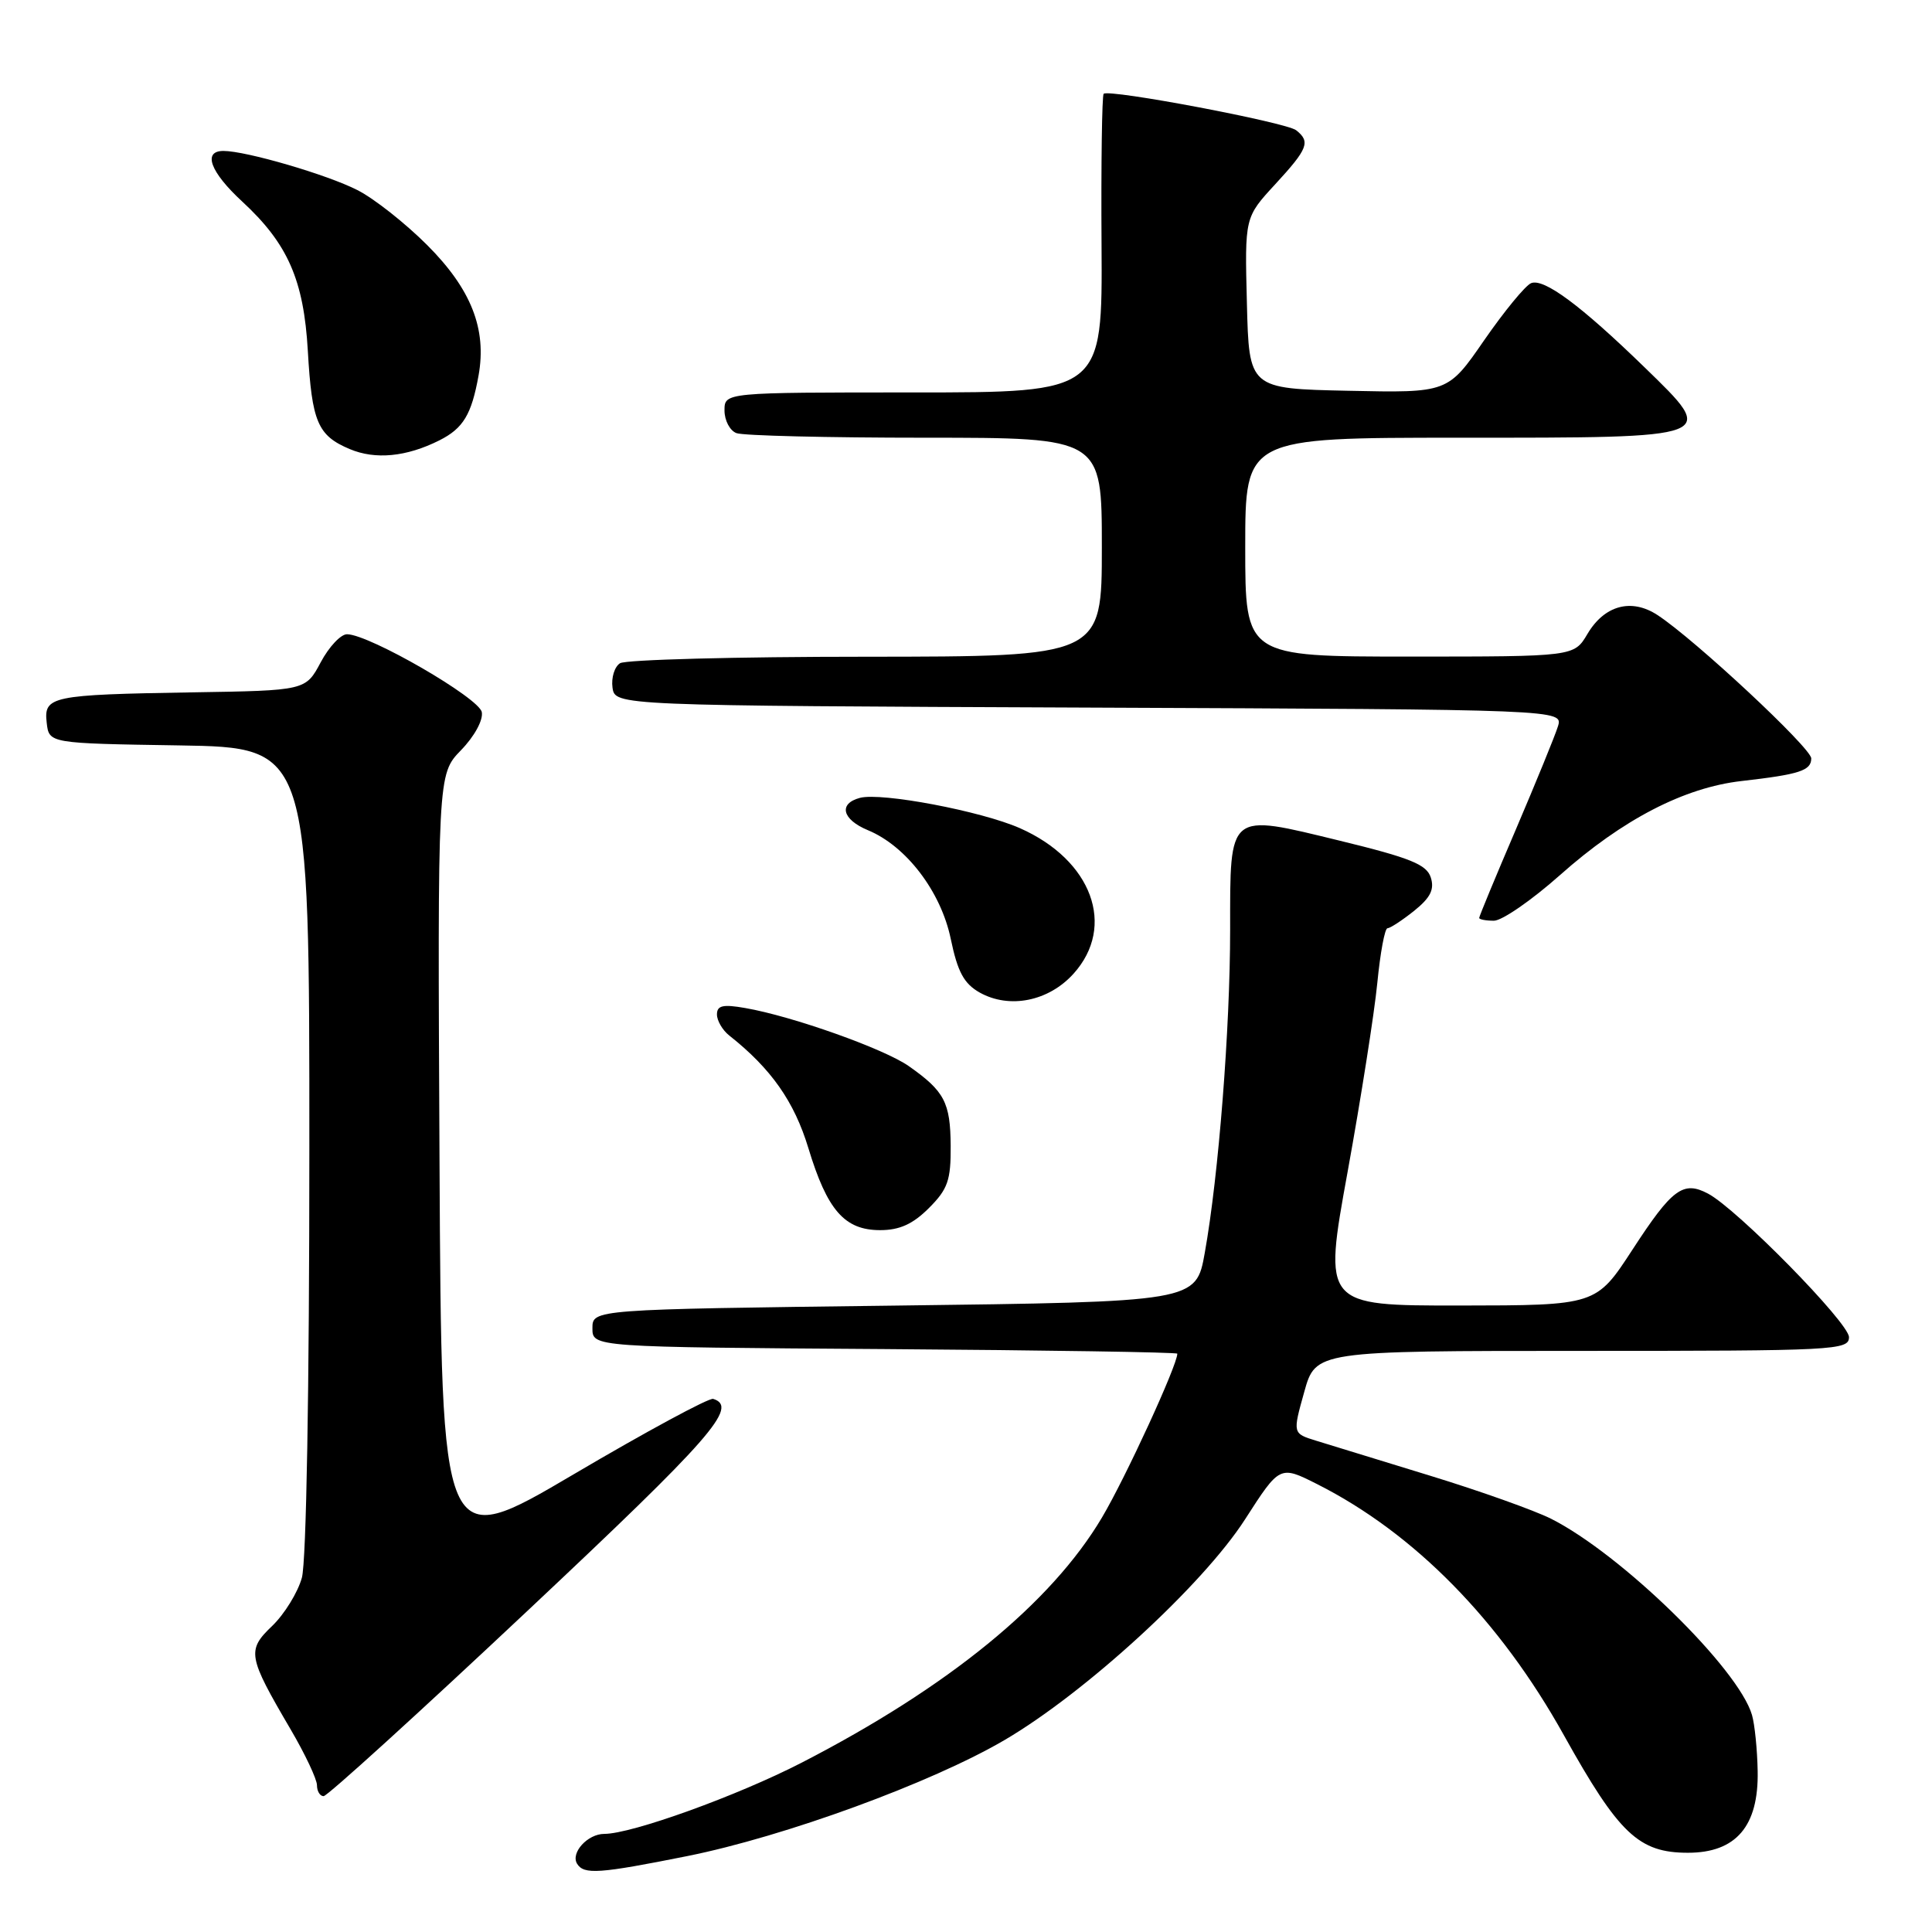 <?xml version="1.0" encoding="UTF-8" standalone="no"?>
<!DOCTYPE svg PUBLIC "-//W3C//DTD SVG 1.1//EN" "http://www.w3.org/Graphics/SVG/1.1/DTD/svg11.dtd" >
<svg xmlns="http://www.w3.org/2000/svg" xmlns:xlink="http://www.w3.org/1999/xlink" version="1.1" viewBox="0 0 256 256">
 <g >
 <path fill="currentColor"
d=" M 91.07 245.94 C 103.98 243.35 123.42 236.24 133.10 230.57 C 143.84 224.28 159.37 210.03 164.97 201.33 C 169.58 194.16 169.58 194.16 174.54 196.66 C 187.41 203.16 198.74 214.69 207.22 229.92 C 214.51 243.01 217.14 245.50 223.66 245.50 C 230.03 245.50 233.04 241.98 232.90 234.69 C 232.85 231.84 232.51 228.49 232.15 227.25 C 230.36 221.09 214.84 205.93 205.50 201.23 C 203.30 200.13 196.10 197.56 189.50 195.54 C 182.90 193.52 176.10 191.43 174.39 190.90 C 171.28 189.94 171.28 189.94 172.81 184.47 C 174.33 179.00 174.33 179.00 209.66 179.00 C 243.19 179.00 245.00 178.91 245.00 177.18 C 245.00 175.29 230.16 160.18 226.32 158.16 C 223.03 156.42 221.57 157.50 216.32 165.57 C 211.50 172.97 211.50 172.97 193.42 172.99 C 175.34 173.00 175.34 173.00 178.57 155.25 C 180.34 145.49 182.11 134.24 182.50 130.25 C 182.89 126.26 183.49 123.00 183.85 123.00 C 184.21 122.99 185.80 121.95 187.38 120.69 C 189.54 118.95 190.09 117.86 189.59 116.28 C 189.04 114.55 186.90 113.68 177.54 111.40 C 162.63 107.77 163.00 107.47 163.00 123.20 C 163.00 136.28 161.47 155.80 159.64 166.00 C 158.48 172.50 158.48 172.50 118.49 173.00 C 78.50 173.50 78.50 173.50 78.50 176.00 C 78.50 178.50 78.50 178.50 117.25 178.76 C 138.56 178.91 156.00 179.18 156.00 179.37 C 156.00 180.90 149.15 195.80 146.01 201.09 C 139.29 212.42 125.66 223.55 106.25 233.55 C 97.71 237.95 83.72 243.00 80.07 243.00 C 77.86 243.00 75.58 245.51 76.47 246.96 C 77.38 248.42 79.37 248.28 91.07 245.94 Z  M 69.94 213.40 C 94.31 190.50 97.90 186.41 94.50 185.36 C 93.95 185.19 85.62 189.69 76.00 195.36 C 58.50 205.67 58.50 205.67 58.24 154.14 C 57.98 102.61 57.98 102.61 61.08 99.41 C 62.86 97.58 64.04 95.42 63.84 94.36 C 63.50 92.49 49.00 84.10 46.00 84.04 C 45.17 84.02 43.60 85.69 42.50 87.75 C 40.50 91.50 40.50 91.50 25.50 91.74 C 6.73 92.05 5.78 92.25 6.19 95.78 C 6.50 98.50 6.50 98.50 23.75 98.77 C 41.00 99.05 41.00 99.05 40.99 152.27 C 40.99 184.25 40.59 206.92 40.00 209.06 C 39.46 211.01 37.69 213.88 36.08 215.43 C 32.68 218.68 32.82 219.45 38.52 229.17 C 40.43 232.43 42.00 235.76 42.00 236.55 C 42.00 237.35 42.40 238.00 42.88 238.00 C 43.37 238.00 55.55 226.93 69.94 213.40 Z  M 123.08 160.08 C 125.59 157.57 126.00 156.40 125.97 151.83 C 125.93 146.07 125.15 144.59 120.41 141.26 C 117.14 138.97 105.03 134.66 98.75 133.57 C 95.79 133.05 95.00 133.23 95.00 134.42 C 95.00 135.24 95.73 136.50 96.63 137.21 C 102.18 141.60 105.23 145.94 107.11 152.12 C 109.61 160.37 111.91 163.00 116.62 163.00 C 119.19 163.00 120.95 162.21 123.08 160.08 Z  M 142.25 129.02 C 147.92 122.73 144.69 113.96 135.15 109.74 C 130.04 107.48 116.82 104.97 113.95 105.72 C 111.07 106.48 111.58 108.58 114.99 110.00 C 120.08 112.10 124.68 118.14 125.98 124.41 C 126.89 128.79 127.73 130.34 129.82 131.52 C 133.76 133.72 138.95 132.68 142.25 129.02 Z  M 206.70 115.96 C 215.00 108.58 223.17 104.35 230.77 103.49 C 238.46 102.61 240.00 102.11 240.00 100.49 C 240.00 99.12 224.57 84.73 219.63 81.50 C 216.17 79.23 212.59 80.20 210.34 84.01 C 208.57 87.00 208.57 87.00 186.78 87.00 C 165.00 87.00 165.00 87.00 165.00 72.50 C 165.00 58.00 165.00 58.00 193.38 58.00 C 227.90 58.00 227.62 58.11 217.91 48.67 C 209.46 40.46 204.57 36.84 202.88 37.52 C 202.12 37.83 199.33 41.23 196.67 45.07 C 191.85 52.06 191.85 52.06 178.67 51.78 C 165.50 51.50 165.50 51.50 165.22 40.15 C 164.93 28.80 164.93 28.80 168.97 24.42 C 173.32 19.70 173.67 18.78 171.75 17.26 C 170.42 16.21 146.91 11.76 146.24 12.43 C 146.02 12.65 145.89 21.64 145.96 32.41 C 146.08 52.00 146.08 52.00 121.04 52.00 C 96.00 52.00 96.00 52.00 96.00 54.39 C 96.00 55.71 96.71 57.06 97.58 57.39 C 98.45 57.73 109.70 58.00 122.58 58.00 C 146.00 58.00 146.00 58.00 146.00 72.50 C 146.00 87.00 146.00 87.00 114.75 87.02 C 97.56 87.02 82.90 87.41 82.16 87.88 C 81.43 88.34 80.98 89.80 81.16 91.11 C 81.50 93.50 81.50 93.50 144.31 93.76 C 207.13 94.02 207.13 94.02 206.43 96.26 C 206.05 97.49 203.54 103.62 200.87 109.88 C 198.19 116.13 196.00 121.42 196.00 121.63 C 196.00 121.83 196.88 122.00 197.95 122.00 C 199.03 122.00 202.96 119.28 206.70 115.96 Z  M 58.22 58.35 C 61.38 56.76 62.48 54.94 63.41 49.76 C 64.52 43.60 62.44 38.31 56.60 32.47 C 53.71 29.58 49.56 26.30 47.36 25.19 C 43.36 23.14 32.60 20.00 29.61 20.00 C 26.82 20.00 27.85 22.79 32.10 26.71 C 38.14 32.29 40.25 37.10 40.79 46.50 C 41.33 55.92 42.09 57.71 46.33 59.50 C 49.73 60.94 53.86 60.54 58.22 58.35 Z "/>
</g>
</svg>